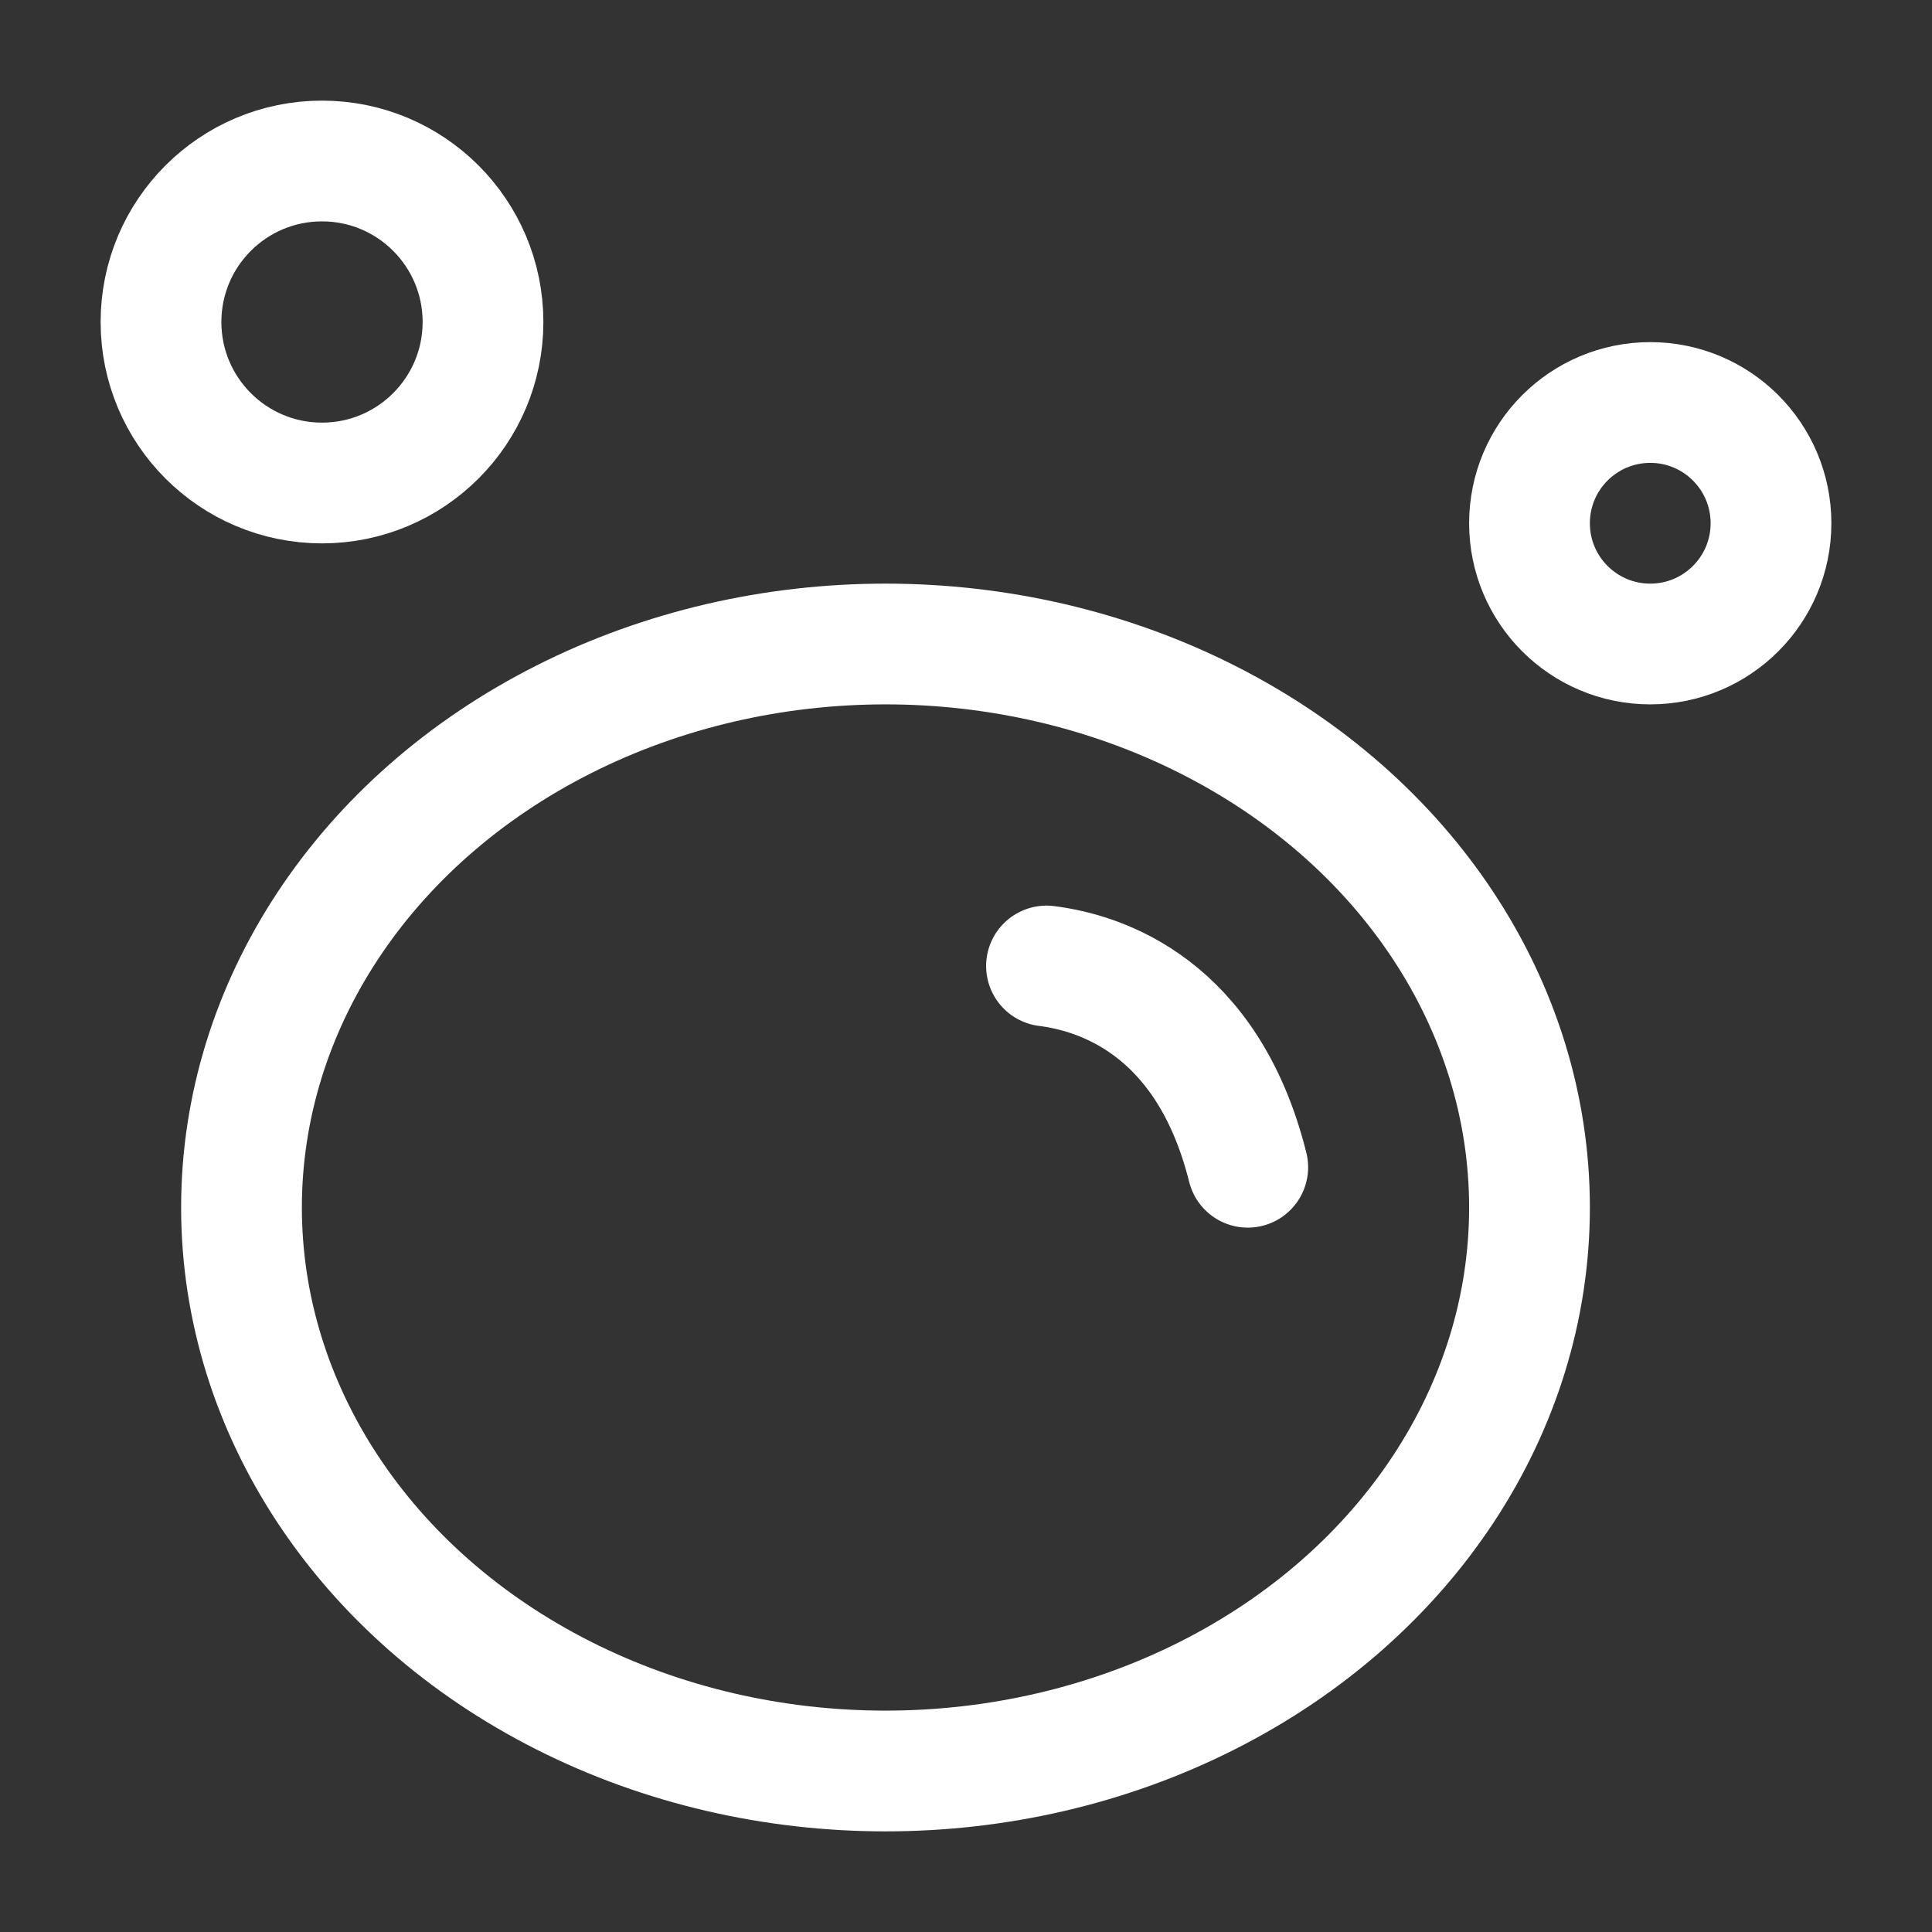<?xml version="1.0" encoding="UTF-8"?><svg width="32" height="32" viewBox="0 0 48 48" fill="none" xmlns="http://www.w3.org/2000/svg"><rect x="0" y="0" width="48" height="48" fill="#333333" stroke="none"/><ellipse cx="22" cy="30" rx="16" ry="14" fill="none" stroke="#ffffff" stroke-width="3" stroke-linecap="round" stroke-linejoin="round"/><path d="M26 24C27.333 24.167 30 25 31 29" stroke="#ffffff" stroke-width="3" stroke-linecap="round"/><circle cx="8" cy="8" r="4" fill="none" stroke="#ffffff" stroke-width="3" stroke-linecap="round" stroke-linejoin="round"/><circle cx="41" cy="13" r="3" fill="none" stroke="#ffffff" stroke-width="3" stroke-linecap="round" stroke-linejoin="round"/></svg>